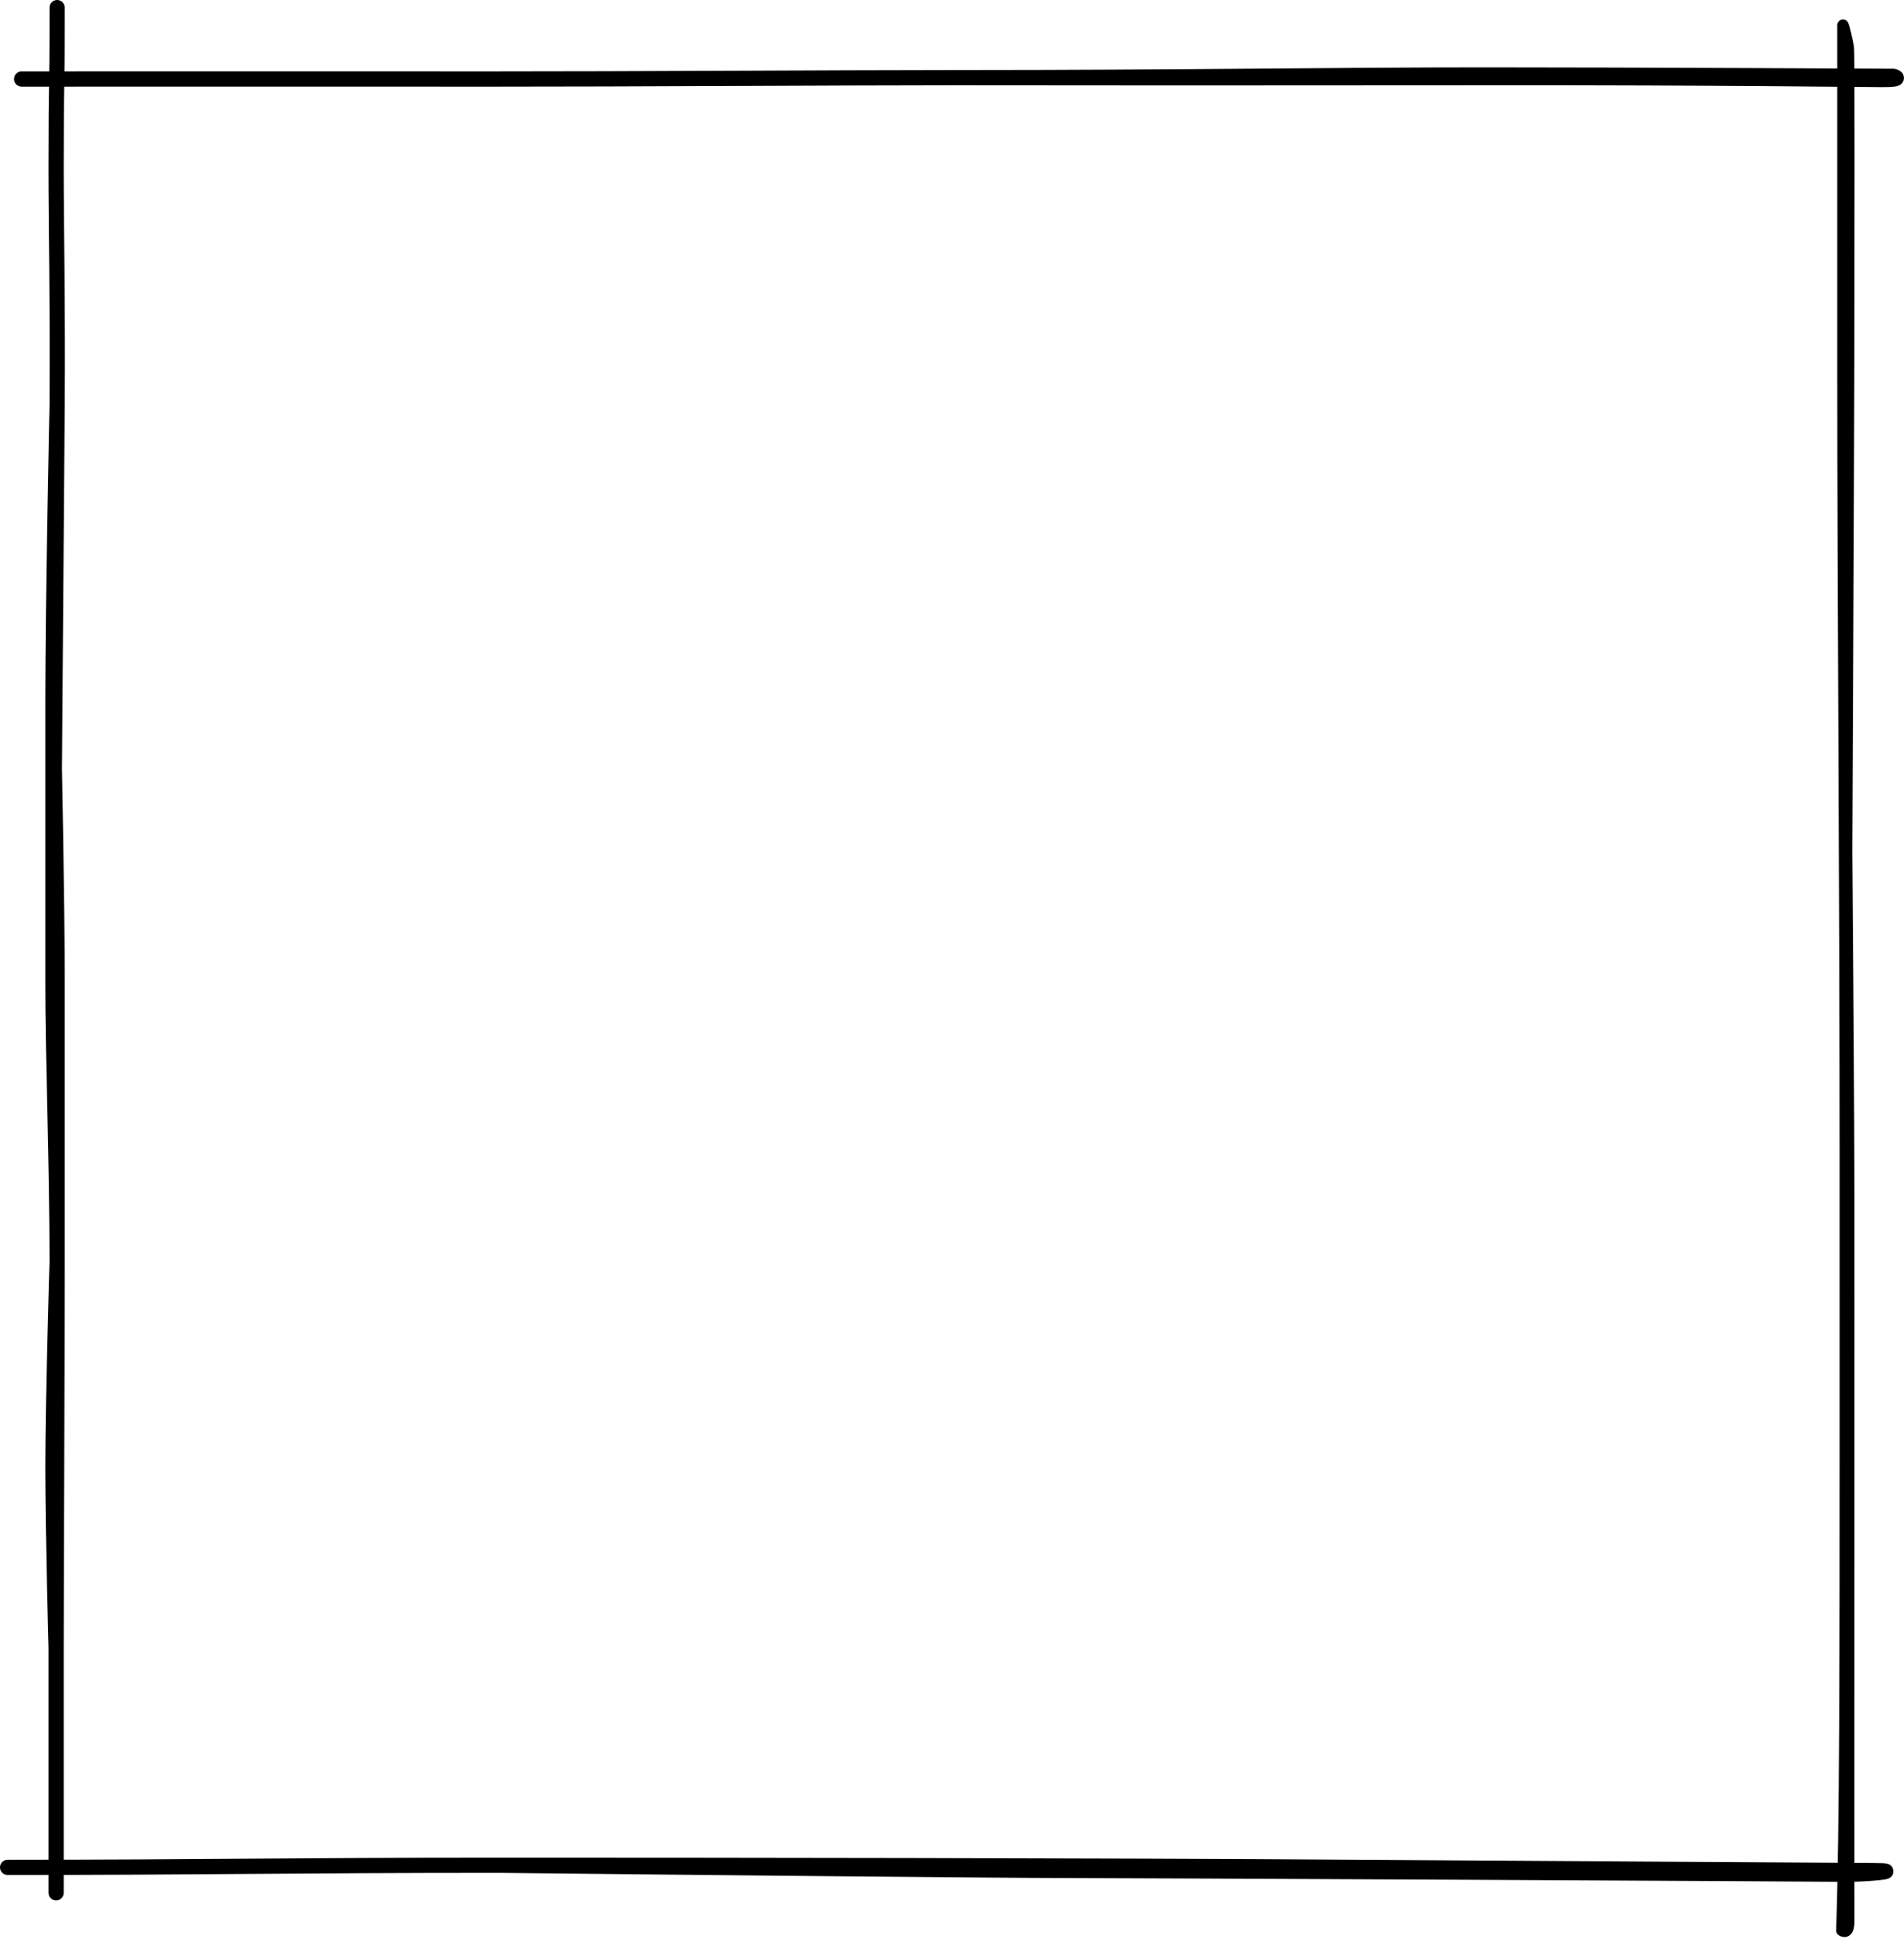 <svg width="500" height="509" viewBox="0 0 500 509" fill="none" xmlns="http://www.w3.org/2000/svg">
<path d="M2 490.194C54.404 490.194 75.464 489.634 131.195 489.634M131.195 489.634C186.926 489.634 288.502 489.721 356.771 490.194C425.04 490.668 491.49 491.035 491.49 491.035C501.133 491.035 489.754 492.071 484.623 491.996C478.21 491.901 295.739 490.995 279.809 490.995C263.88 490.995 182.791 490.194 131.195 489.634Z" stroke="black" stroke-width="4" stroke-miterlimit="10" stroke-linecap="round" stroke-linejoin="round"/>
<path d="M483.975 98.027C483.975 21.129 483.975 31.869 483.975 6.604C484.226 7.038 485.185 10.956 485.38 12.573C485.623 14.593 485.49 67.609 485.49 78.923C485.49 117.655 484.584 292.625 484.584 304.076M483.975 98.027C483.975 98.027 485.49 283.496 485.49 313.076C485.49 342.657 485.531 335.66 485.49 398.108C485.459 444.795 485.49 500.623 485.49 504.379C485.49 508.136 483.672 506.75 483.672 506.75C484.584 480.49 484.584 434.788 484.584 374.766C484.584 354.083 484.584 329.89 484.584 304.076M483.975 98.027C483.975 154.242 484.584 233.914 484.584 304.076" stroke="black" stroke-width="3" stroke-miterlimit="10" stroke-linecap="round" stroke-linejoin="round"/>
<path d="M250.617 20.389C311.601 20.389 349.971 19.687 389.845 19.687C429.72 19.687 497.272 20.046 497.272 20.046C497.272 20.046 500.118 20.872 494.555 20.872C488.993 20.872 449.447 20.332 392.615 20.389C335.782 20.447 276.229 20.445 250.617 20.389ZM250.617 20.389C221.869 20.39 163.145 20.764 130.467 20.742C93.825 20.717 41.056 20.742 5.674 20.742" stroke="black" stroke-width="4" stroke-miterlimit="10" stroke-linecap="round" stroke-linejoin="round"/>
<path d="M14.732 496.865C14.732 469.939 14.732 446.445 14.732 432.594M14.732 432.594C14.732 418.742 15 357.24 15 331.199M14.732 432.594C14.732 432.594 13.899 402.555 13.899 384.943C13.899 367.332 15 331.199 15 331.199M15 2C15 29.56 14.732 16.817 14.732 44.191C14.732 59.794 15.179 78.882 15 106.247M13.899 257.898C13.925 238.96 14.78 139.976 15 106.247M13.899 257.898C13.872 277.483 15 305.158 15 331.199M13.899 257.898C13.899 257.898 13.899 210.412 13.899 183.816M15 106.247C15 106.247 13.899 157.221 13.899 183.816M15 331.199C15 315.237 15 278.231 15 257.898C15 237.565 14.266 200.038 13.899 183.816" stroke="black" stroke-width="4" stroke-miterlimit="10" stroke-linecap="round" stroke-linejoin="round"/>
</svg>
